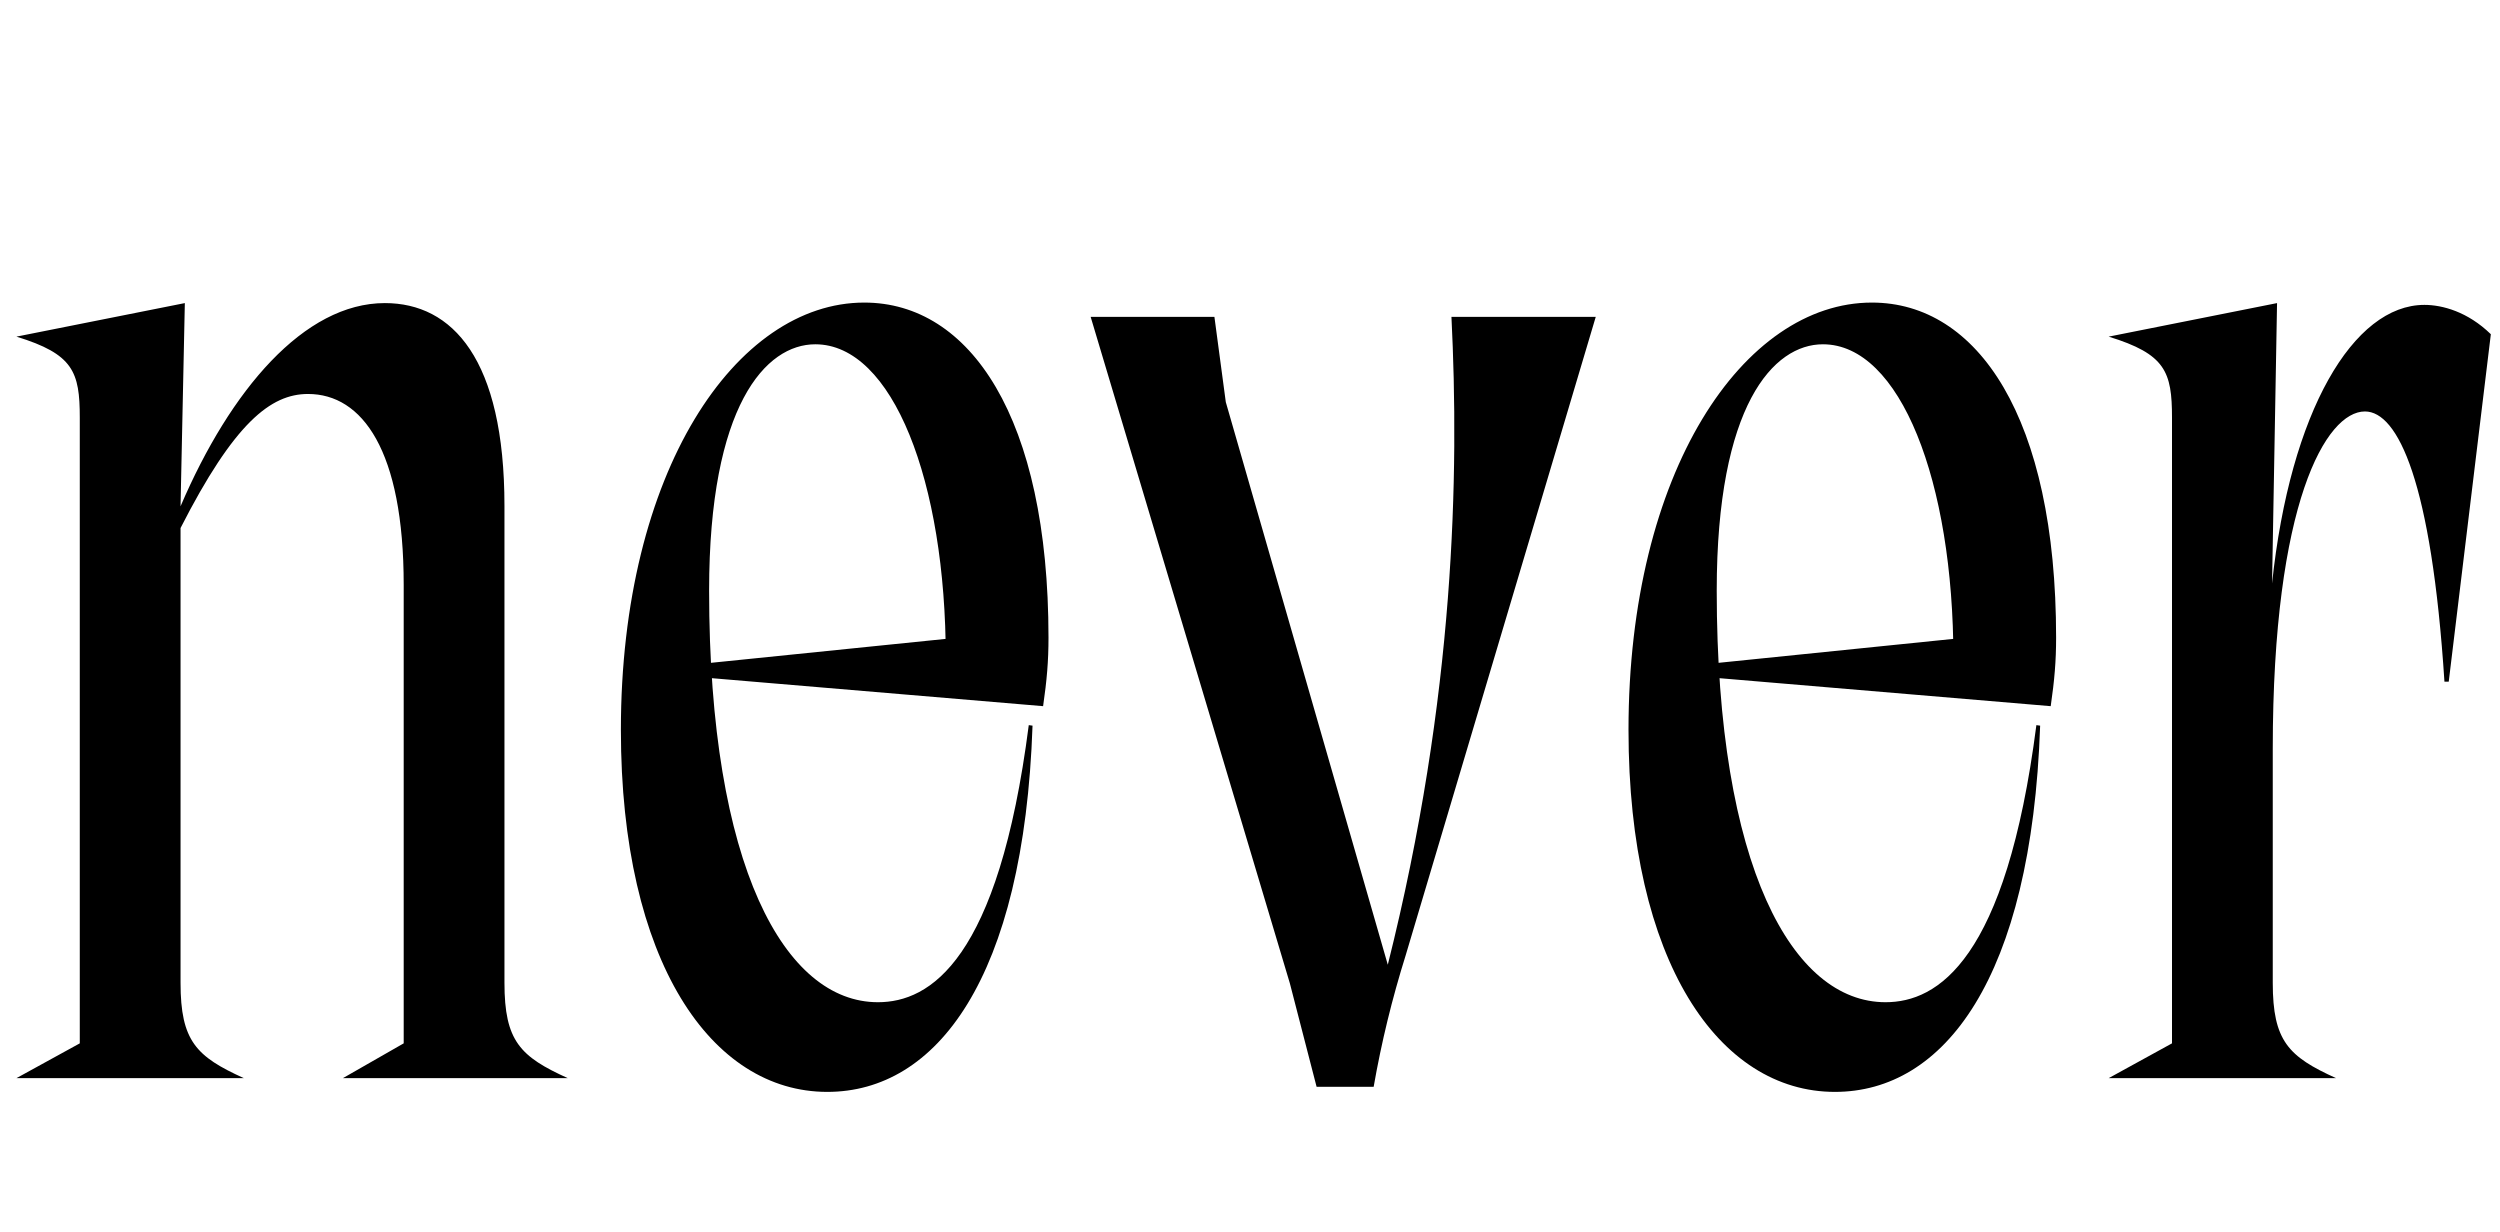<svg width="2233" height="1100.002" xmlns="http://www.w3.org/2000/svg"><path d="M71.26 931.922l-56.58 31.08h203.16c-42.49-19.25-56.58-33.08-56.58-85.16v-406.21c47.87-93.89 80.53-119.73 113.83-119.73 48.42 0 85.49 50.25 85.49 170.63v409.39l-54.3 31.08h200.87c-42.49-19.25-56.57-33.08-56.57-85.16v-425.96c0-131.2-46.51-181.16-106.82-181.16-71.93 0-137.9 77.33-182.5 181.51l3.83-181.51-150.41 29.96c50.75 15.6 56.58 31.34 56.58 72.42zm483.32-279.92c0 207.12 81.01 323.28 184.35 323.28 97.18 0 175.57-100.53 183.33-327.13l-3.37-.45c-27.07 210.4-88.34 247.48-134.73 247.48-82.95 0-150.78-120.48-150.78-367.6 0-165.71 50.64-220.06 94.85-220.06 68.95 0 116.55 122.16 116.55 280.65l24.51-20.02-256.24 26.13v9.55l318.65 26.92c3.37-23.3 4.82-40.18 4.82-61.21 0-196.97-70.27-299.28-164.53-299.28-114.49 0-217.41 150.71-217.41 381.74zm597.54 226.37l23.86 92.35h50.97c7-39.94 16.31-78.17 28.65-117.61l169.73-570.11h-128.9c6.95 139.91 3.39 338.5-56.85 578.7l-144.7-502.56-10.17-76.14H974.17zm302.46-226.37c0 207.12 81.01 323.28 184.35 323.28 97.18 0 175.57-100.53 183.33-327.13l-3.37-.45c-27.07 210.4-88.34 247.48-134.73 247.48-82.95 0-150.78-120.48-150.78-367.6 0-165.71 50.64-220.06 94.85-220.06 68.95 0 116.55 122.16 116.55 280.65l24.51-20.02-256.24 26.13v9.55l318.65 26.92c3.37-23.3 4.82-40.18 4.82-61.21 0-196.97-70.27-299.28-164.53-299.28-114.49 0-217.41 150.71-217.41 381.74zm485.45 279.92v-558.82c0-41.08-5.82-56.82-56.57-72.42l150.4-29.96-4.46 250.41c16.2-153.76 72.68-248.81 136.07-248.81 16 0 38.71 6.08 59.35 26.2l-37.61 310.33h-3.83c-11.56-178.72-41.56-241.34-71.02-241.34-34.63 0-82.33 81.12-82.33 301.42v208.91c0 52.08 14.09 65.91 56.58 85.16h-203.15zm0 0"/></svg>